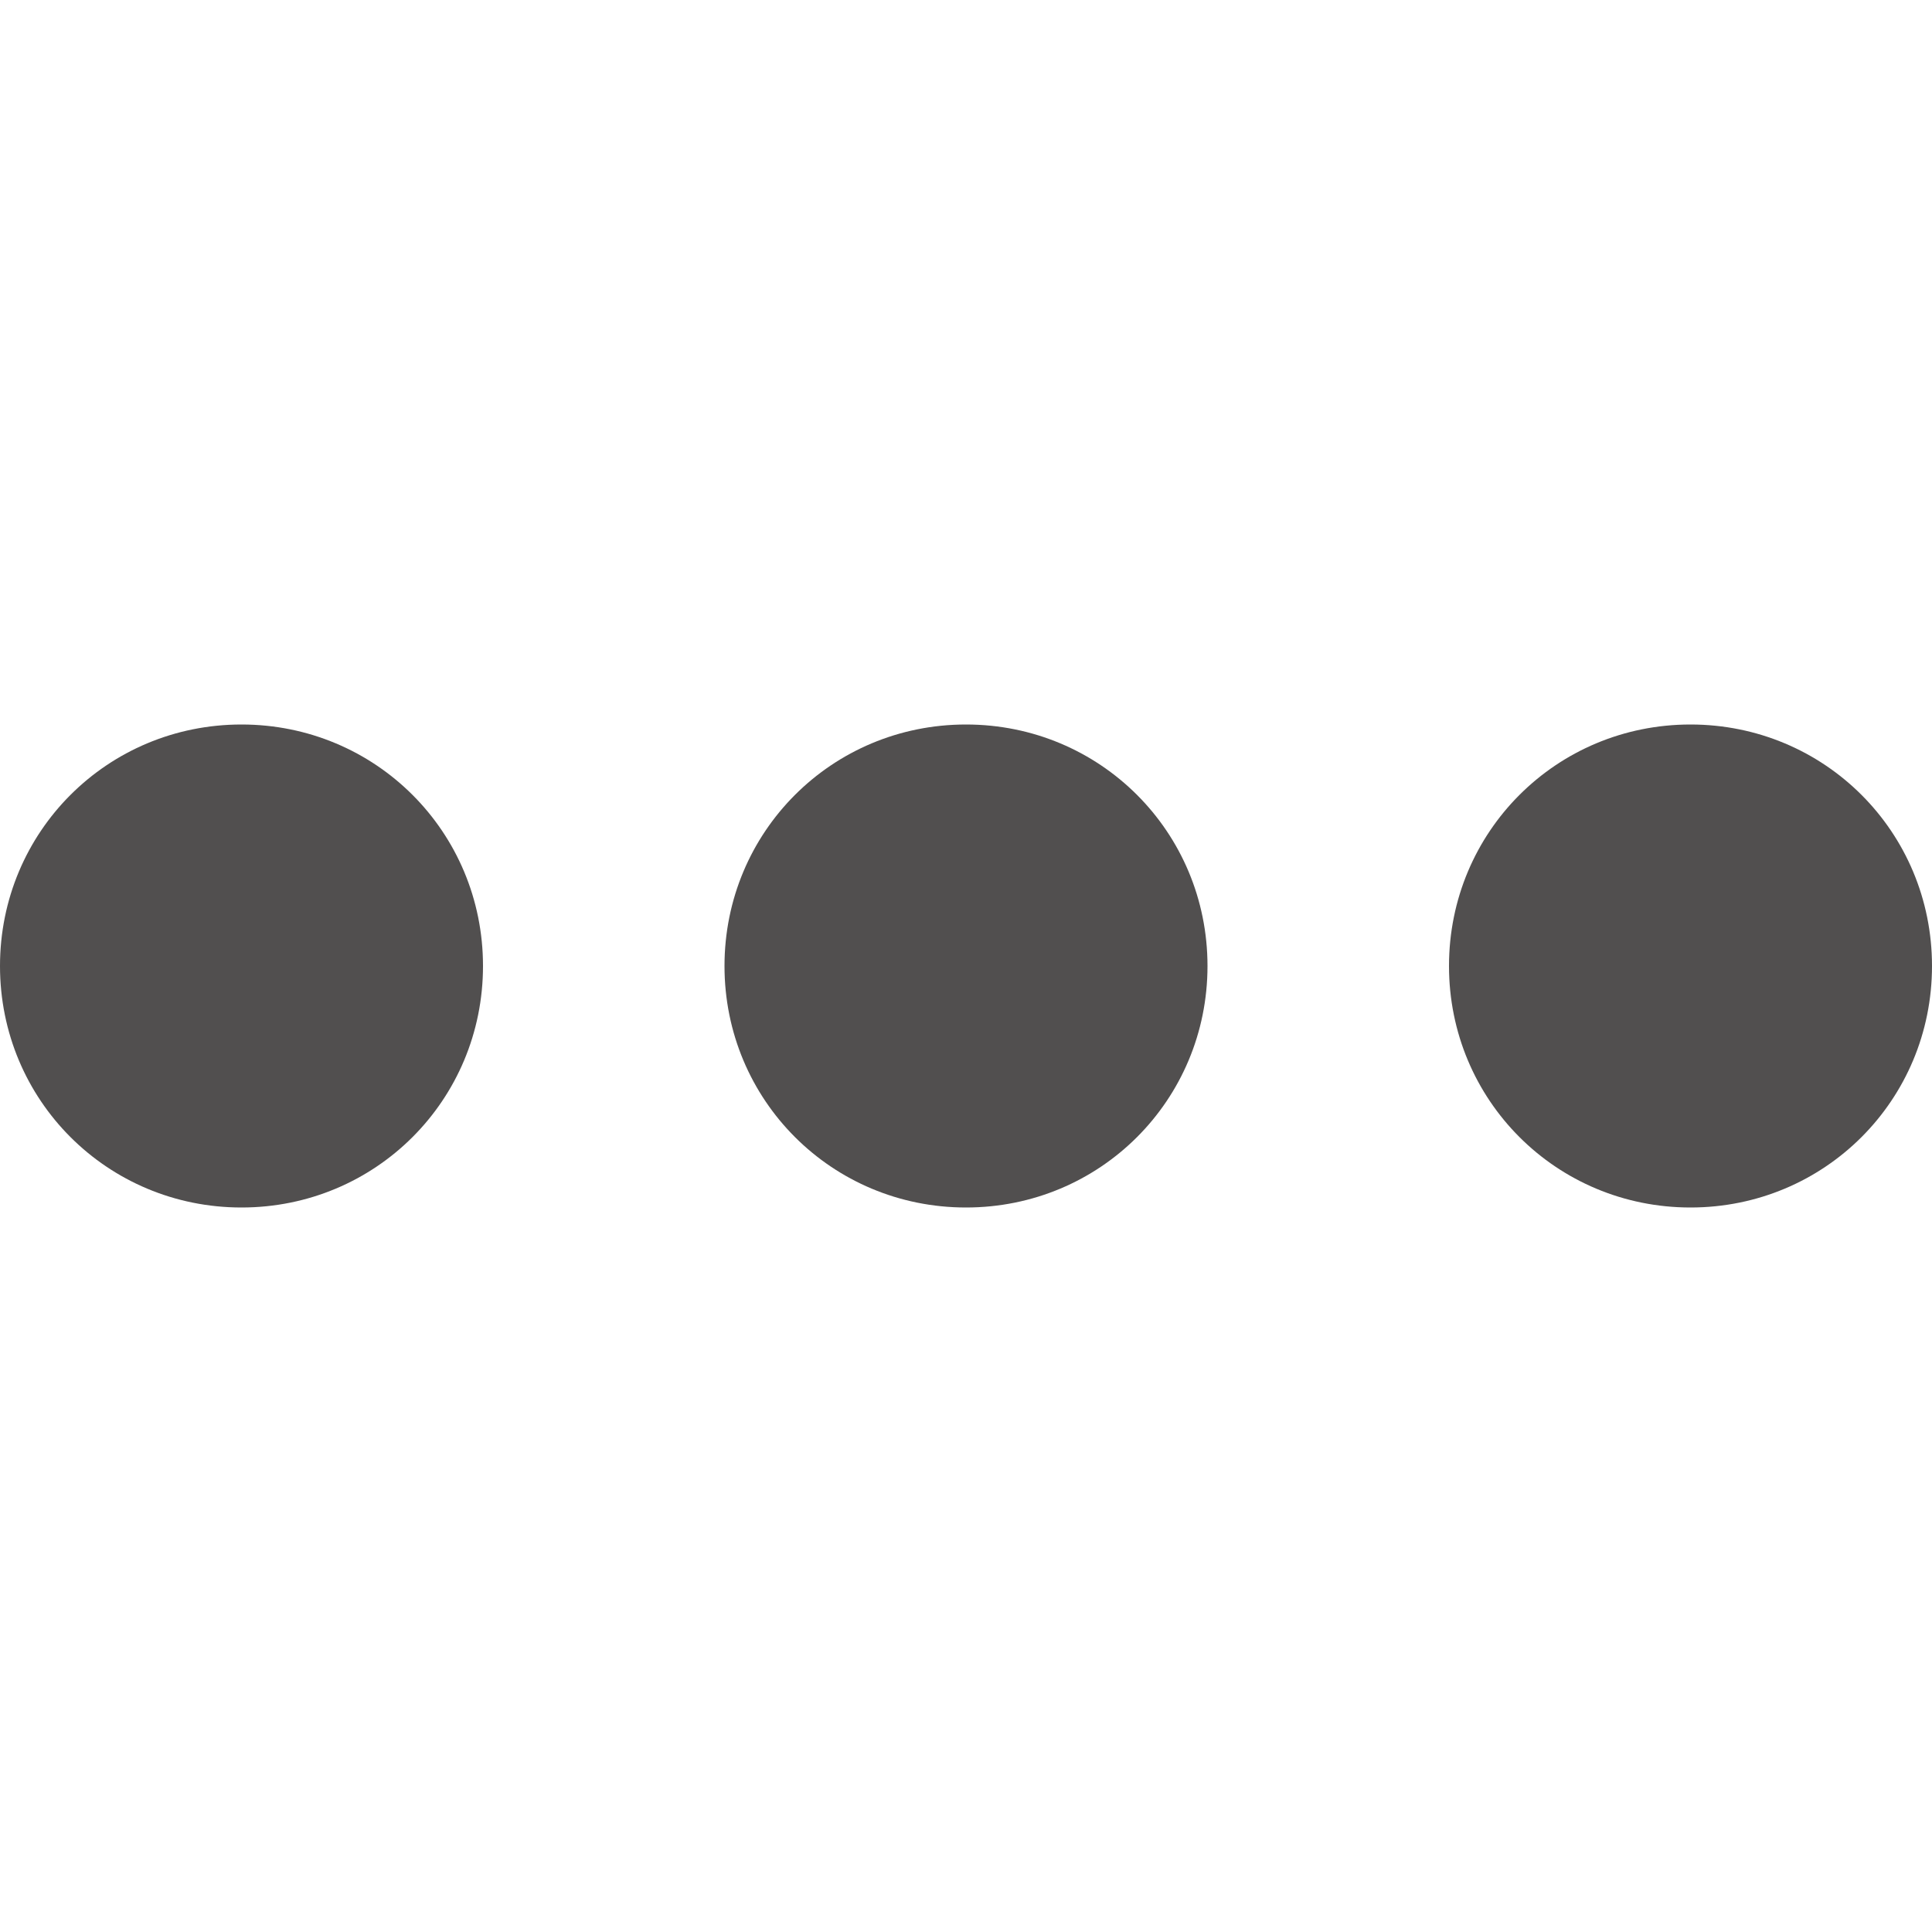 <?xml version="1.0" encoding="utf-8"?>
<!-- Generator: Adobe Illustrator 18.0.0, SVG Export Plug-In . SVG Version: 6.00 Build 0)  -->
<!DOCTYPE svg PUBLIC "-//W3C//DTD SVG 1.1//EN" "http://www.w3.org/Graphics/SVG/1.1/DTD/svg11.dtd">
<svg version="1.1" id="图层_1" xmlns="http://www.w3.org/2000/svg" xmlns:xlink="http://www.w3.org/1999/xlink" x="0px" y="0px"
	 viewBox="0 0 72 72" enable-background="new 0 0 72 72" xml:space="preserve">
<path fill="#504F4F" d="M41.8,10.9"/>
<g>
	<path fill="#514F4F" d="M9,27c-5,0-9,4-9,9c0,5,4,9,9,9c5,0,9-4,9-9C18,31,14,27,9,27z"/>
	<path fill="#514F4F" d="M36,27c-5,0-9,4-9,9c0,5,4,9,9,9c5,0,9-4,9-9C45,31,41,27,36,27z"/>
	<path fill="#514F4F" d="M63,27c-5,0-9,4-9,9c0,5,4,9,9,9c5,0,9-4,9-9C72,31,68,27,63,27z"/>
</g>
</svg>
